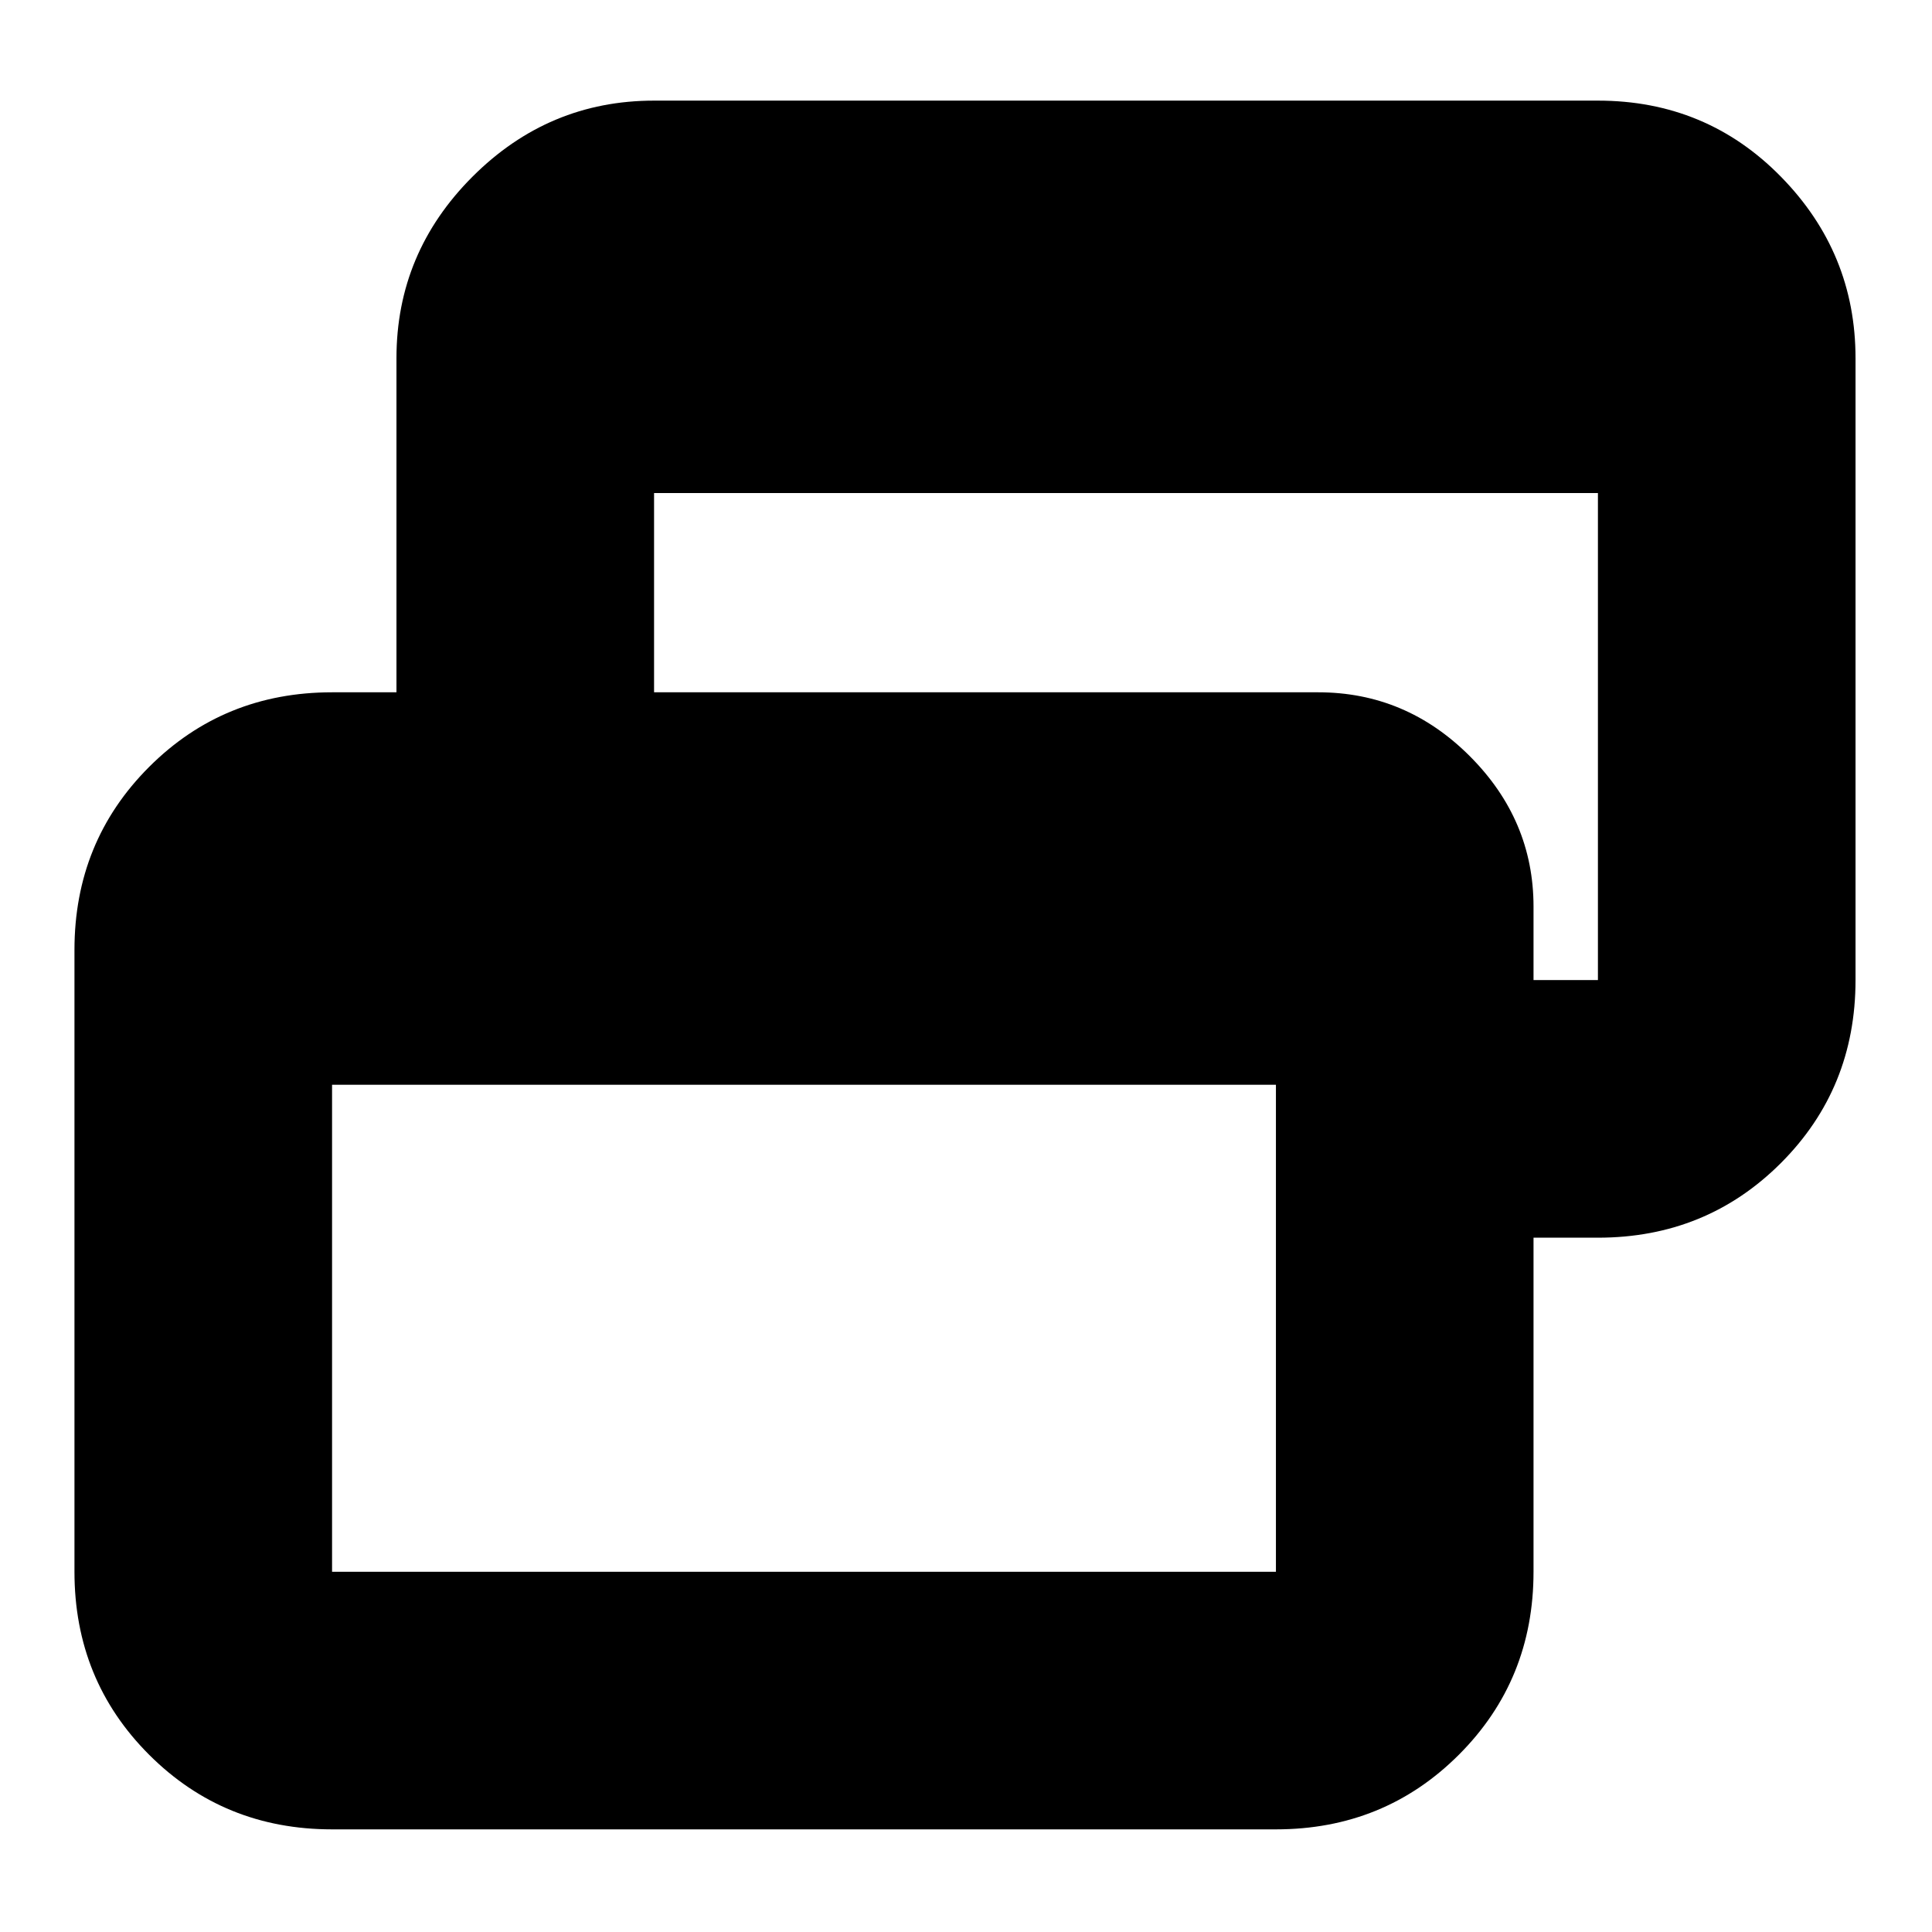 <svg xmlns="http://www.w3.org/2000/svg" height="20" viewBox="0 -960 960 960" width="20"><path d="M165-51q-53.825 0-90.912-37.088Q37-125.175 37-179v-309q0-53.825 37.088-90.912Q111.175-616 165-616h32v-166q0-52.425 37.787-90.213Q272.575-910 325-910h469q53.825 0 90.912 37.787Q922-834.425 922-782v309q0 53.825-37.088 90.913Q847.825-345 794-345h-32v166q0 53.825-37.088 90.912Q687.825-51 634-51H165Zm0-128h469v-242H165v242Zm597-294h32v-242H325v99h330q43.6 0 75.3 31.7 31.7 31.7 31.7 74.804V-473Z"/></svg>